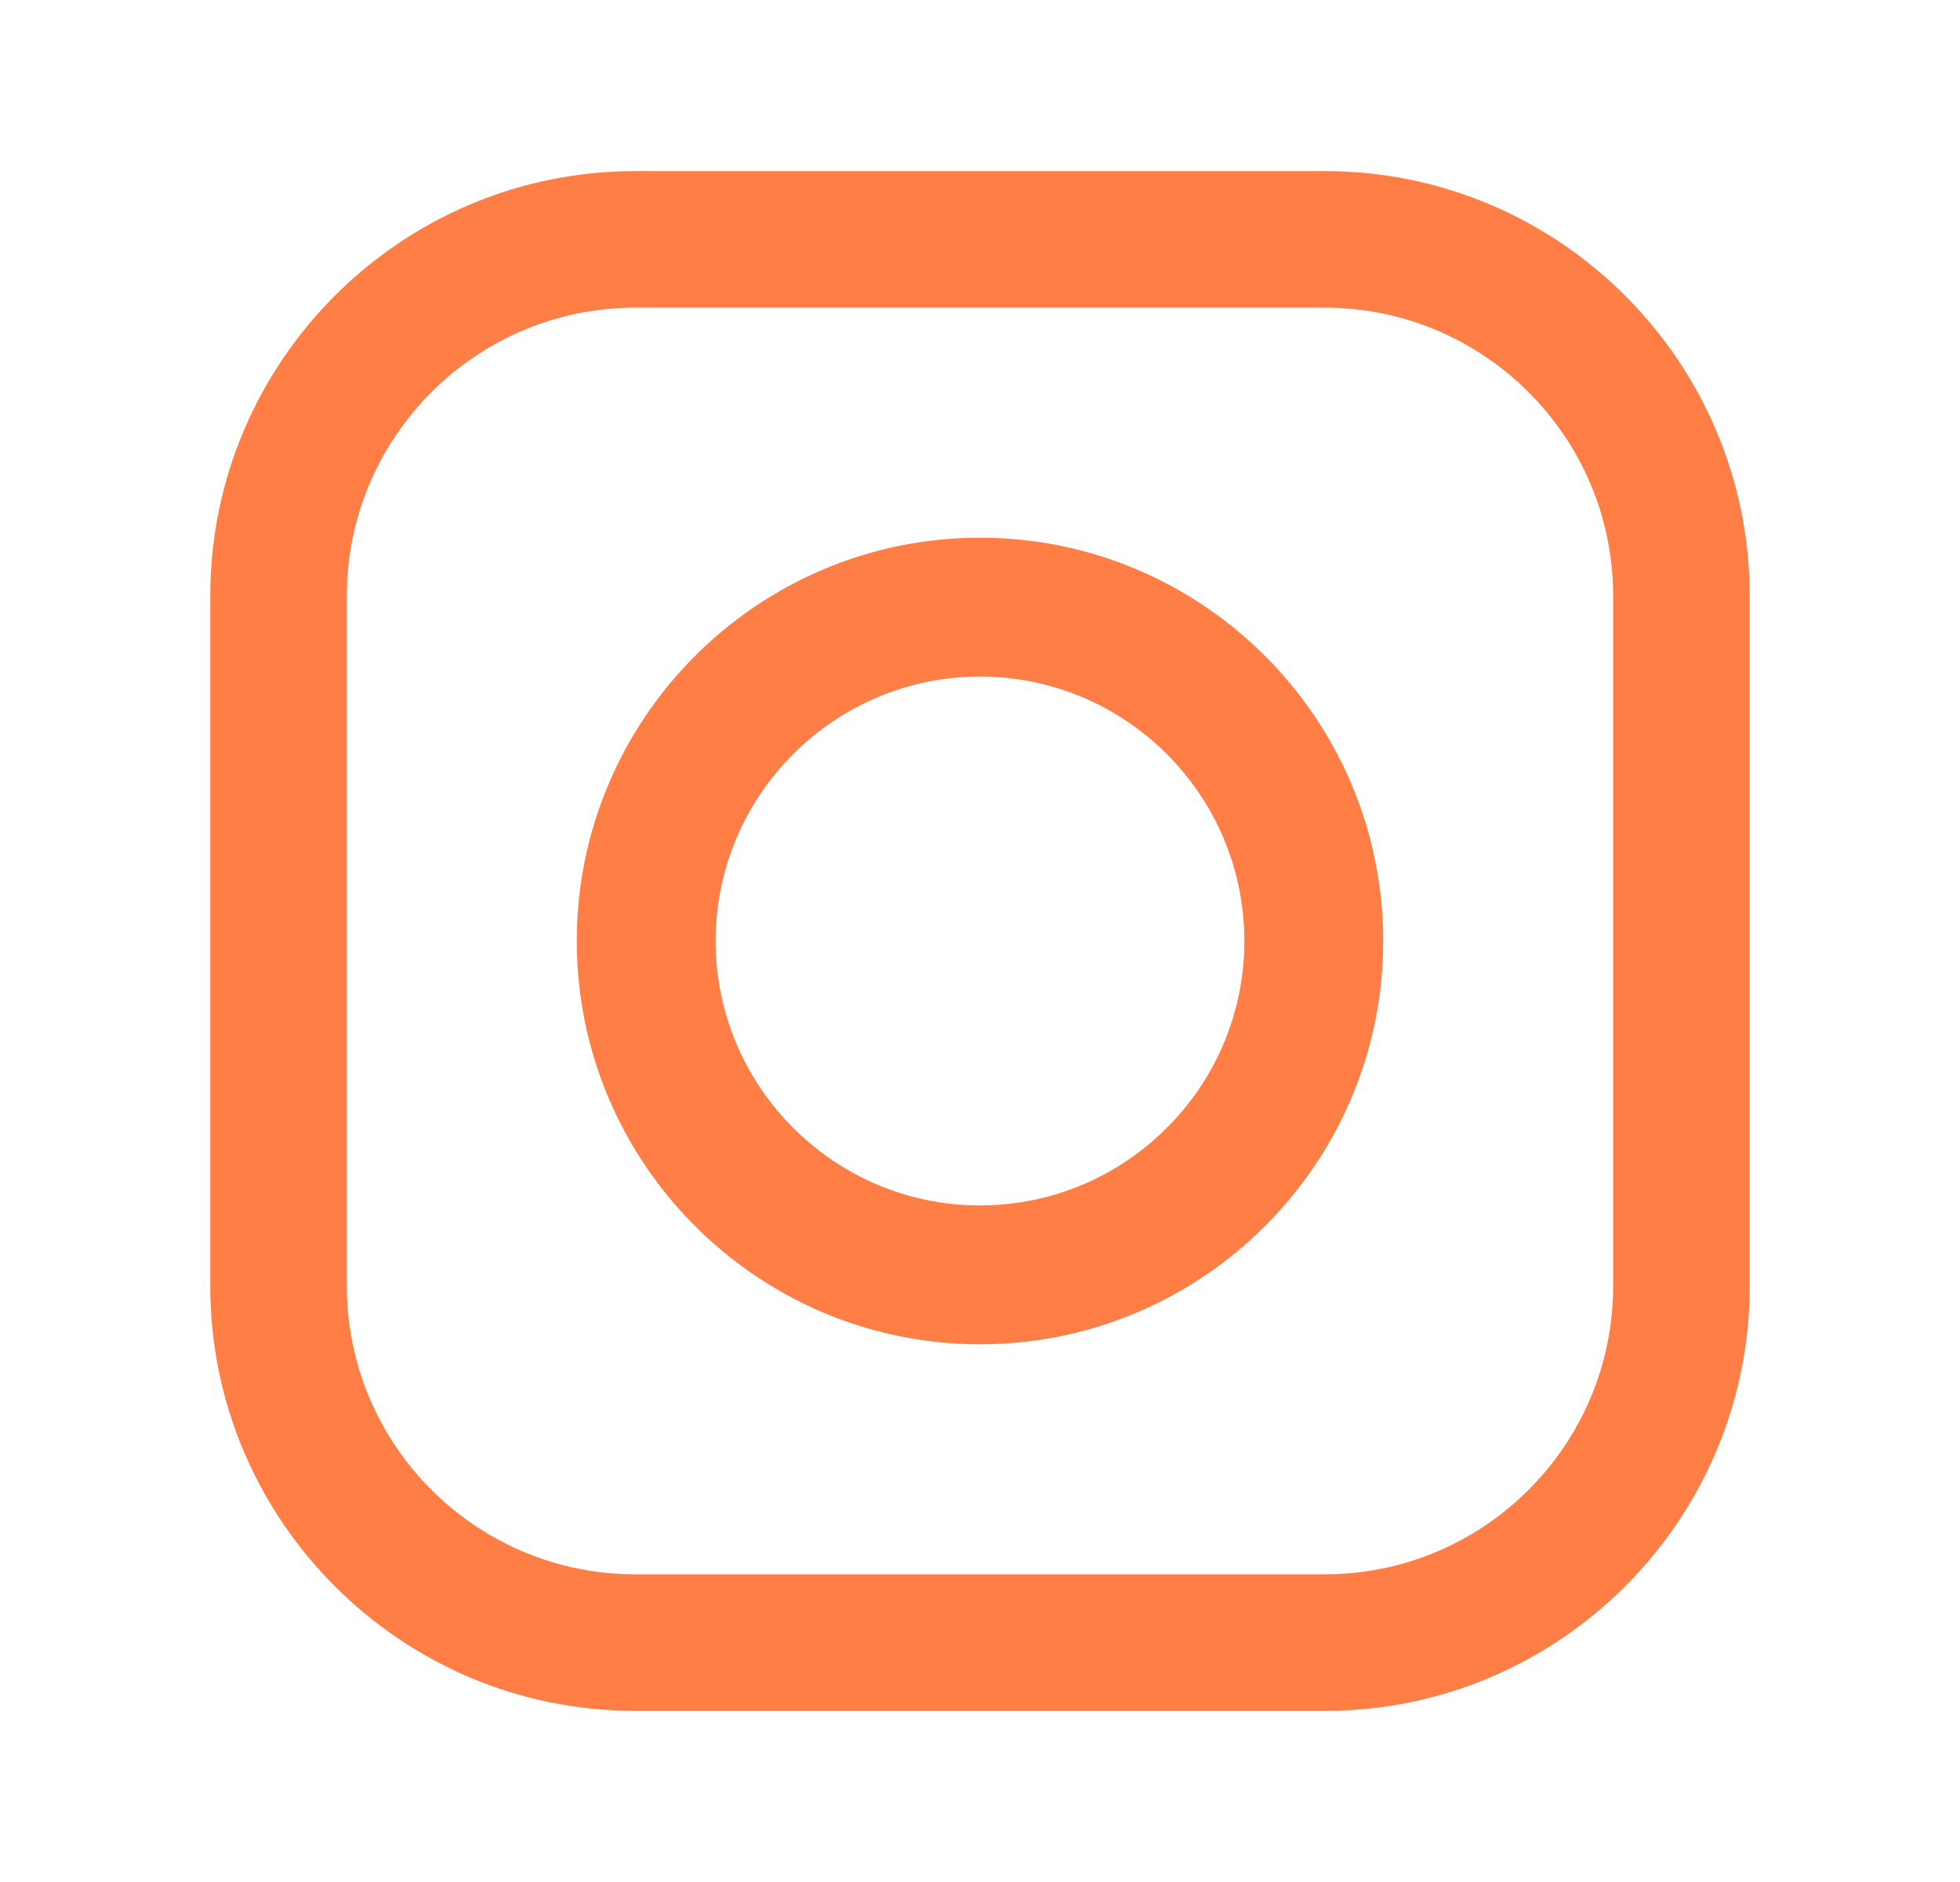 <svg width="25" height="24" viewBox="0 0 25 24" fill="none" xmlns="http://www.w3.org/2000/svg">
<path fill-rule="evenodd" clip-rule="evenodd" d="M8.101 2.182H16.899C19.887 2.182 22.318 4.613 22.318 7.601V16.399C22.318 19.387 19.887 21.818 16.899 21.818H8.101C5.113 21.818 2.682 19.387 2.682 16.399V7.601C2.682 4.613 5.113 2.182 8.101 2.182ZM16.899 20.076C18.927 20.076 20.576 18.427 20.576 16.399H20.576V7.601C20.576 5.573 18.927 3.924 16.899 3.924H8.101C6.073 3.924 4.424 5.573 4.424 7.601V16.399C4.424 18.427 6.073 20.076 8.101 20.076H16.899ZM7.357 12C7.357 9.164 9.664 6.857 12.5 6.857C15.336 6.857 17.643 9.164 17.643 12C17.643 14.836 15.336 17.143 12.5 17.143C9.664 17.143 7.357 14.836 7.357 12ZM9.128 12C9.128 13.859 10.641 15.372 12.5 15.372C14.359 15.372 15.872 13.859 15.872 12C15.872 10.14 14.359 8.628 12.5 8.628C10.641 8.628 9.128 10.14 9.128 12Z" fill="rgba(253, 86, 11, 0.76)"/>
<mask id="mask0_99_933" style="mask-type:luminance" maskUnits="userSpaceOnUse" x="2" y="2" width="21" height="20">
<path fill-rule="evenodd" clip-rule="evenodd" d="M8.101 2.182H16.899C19.887 2.182 22.318 4.613 22.318 7.601V16.399C22.318 19.387 19.887 21.818 16.899 21.818H8.101C5.113 21.818 2.682 19.387 2.682 16.399V7.601C2.682 4.613 5.113 2.182 8.101 2.182ZM16.899 20.076C18.927 20.076 20.576 18.427 20.576 16.399H20.576V7.601C20.576 5.573 18.927 3.924 16.899 3.924H8.101C6.073 3.924 4.424 5.573 4.424 7.601V16.399C4.424 18.427 6.073 20.076 8.101 20.076H16.899ZM7.357 12C7.357 9.164 9.664 6.857 12.5 6.857C15.336 6.857 17.643 9.164 17.643 12C17.643 14.836 15.336 17.143 12.5 17.143C9.664 17.143 7.357 14.836 7.357 12ZM9.128 12C9.128 13.859 10.641 15.372 12.5 15.372C14.359 15.372 15.872 13.859 15.872 12C15.872 10.14 14.359 8.628 12.5 8.628C10.641 8.628 9.128 10.14 9.128 12Z" fill="white"/>
</mask>
<g mask="url(#mask0_99_933)">
</g>
</svg>
